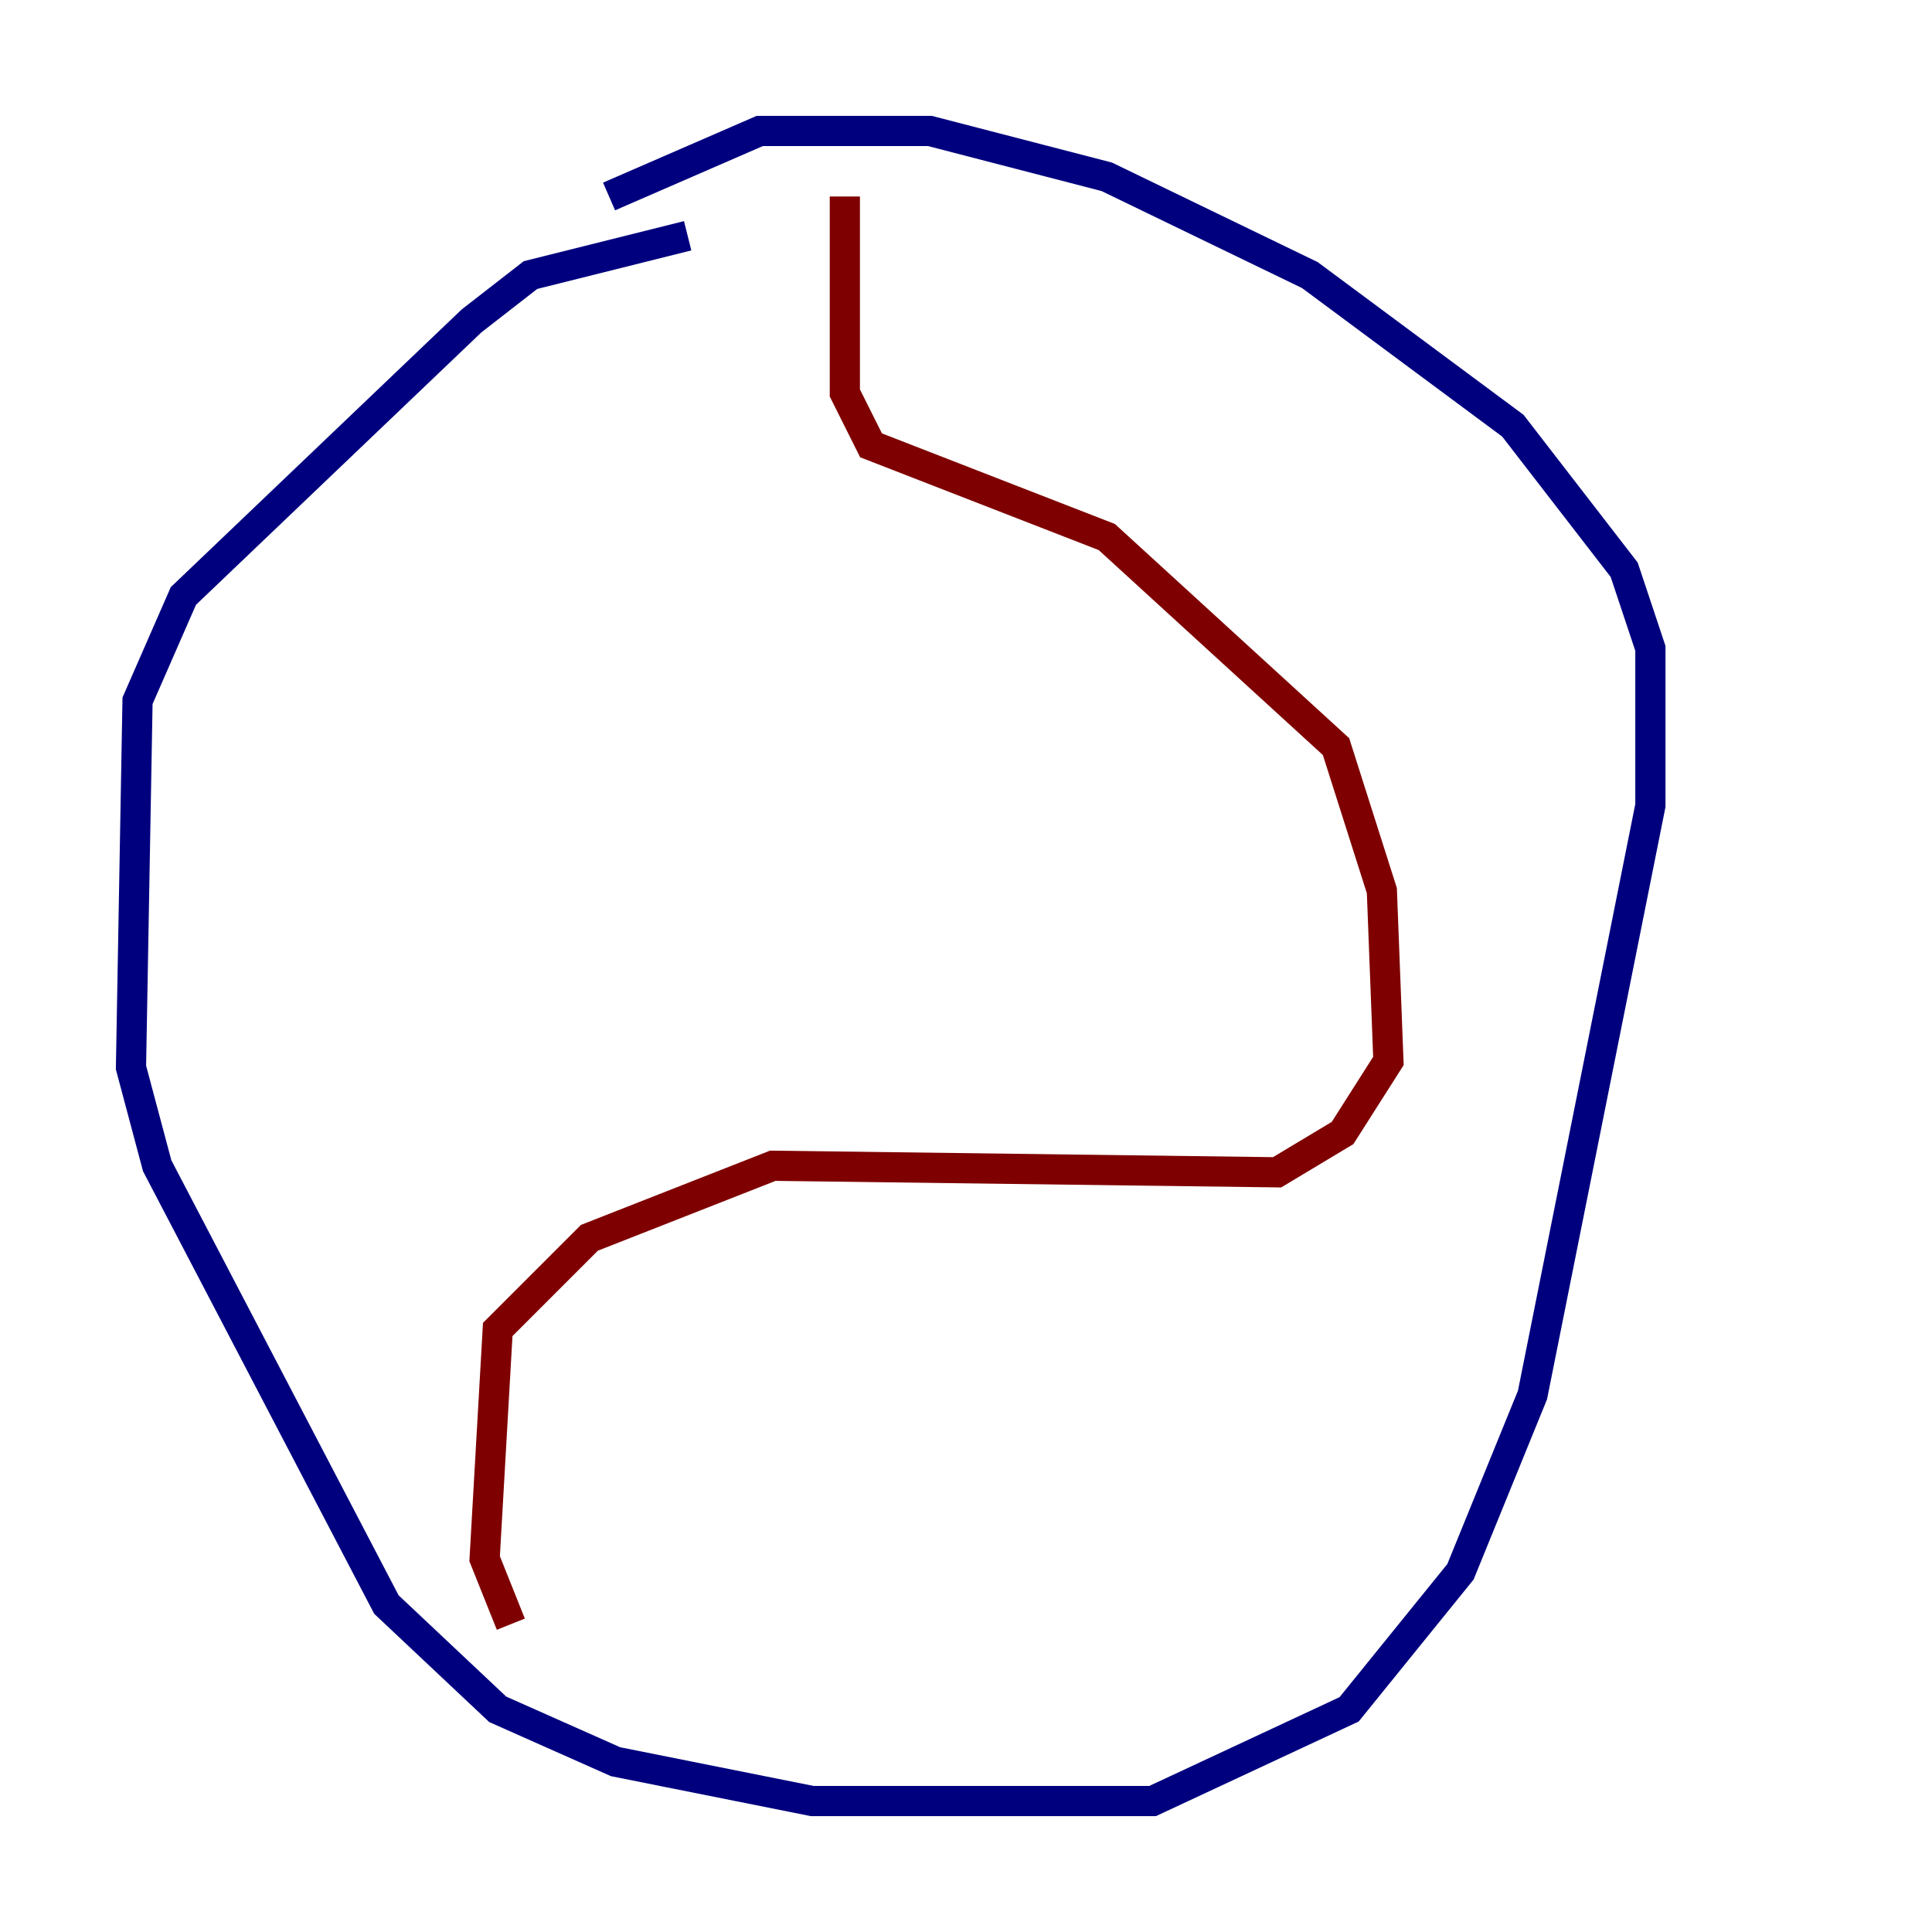 <?xml version="1.0" encoding="utf-8" ?>
<svg baseProfile="tiny" height="128" version="1.2" viewBox="0,0,128,128" width="128" xmlns="http://www.w3.org/2000/svg" xmlns:ev="http://www.w3.org/2001/xml-events" xmlns:xlink="http://www.w3.org/1999/xlink"><defs /><polyline fill="none" points="45.559,15.62 35.146,18.224 31.241,21.261 12.149,39.485 9.112,46.427 8.678,70.725 10.414,77.234 25.6,106.305 32.976,113.248 40.786,116.719 53.803,119.322 76.366,119.322 89.383,113.248 96.759,104.136 101.532,92.42 109.342,53.37 109.342,42.956 107.607,37.749 100.231,28.203 86.78,18.224 73.329,11.715 61.614,8.678 50.332,8.678 40.352,13.017" stroke="#00007f" stroke-width="2" /><polyline fill="none" points="55.973,13.017 55.973,26.034 57.709,29.505 73.329,35.58 88.515,49.464 91.552,59.01 91.986,70.291 88.949,75.064 84.61,77.668 51.2,77.234 39.051,82.007 32.976,88.081 32.108,103.268 33.844,107.607" stroke="#7f0000" stroke-width="2" /></svg>